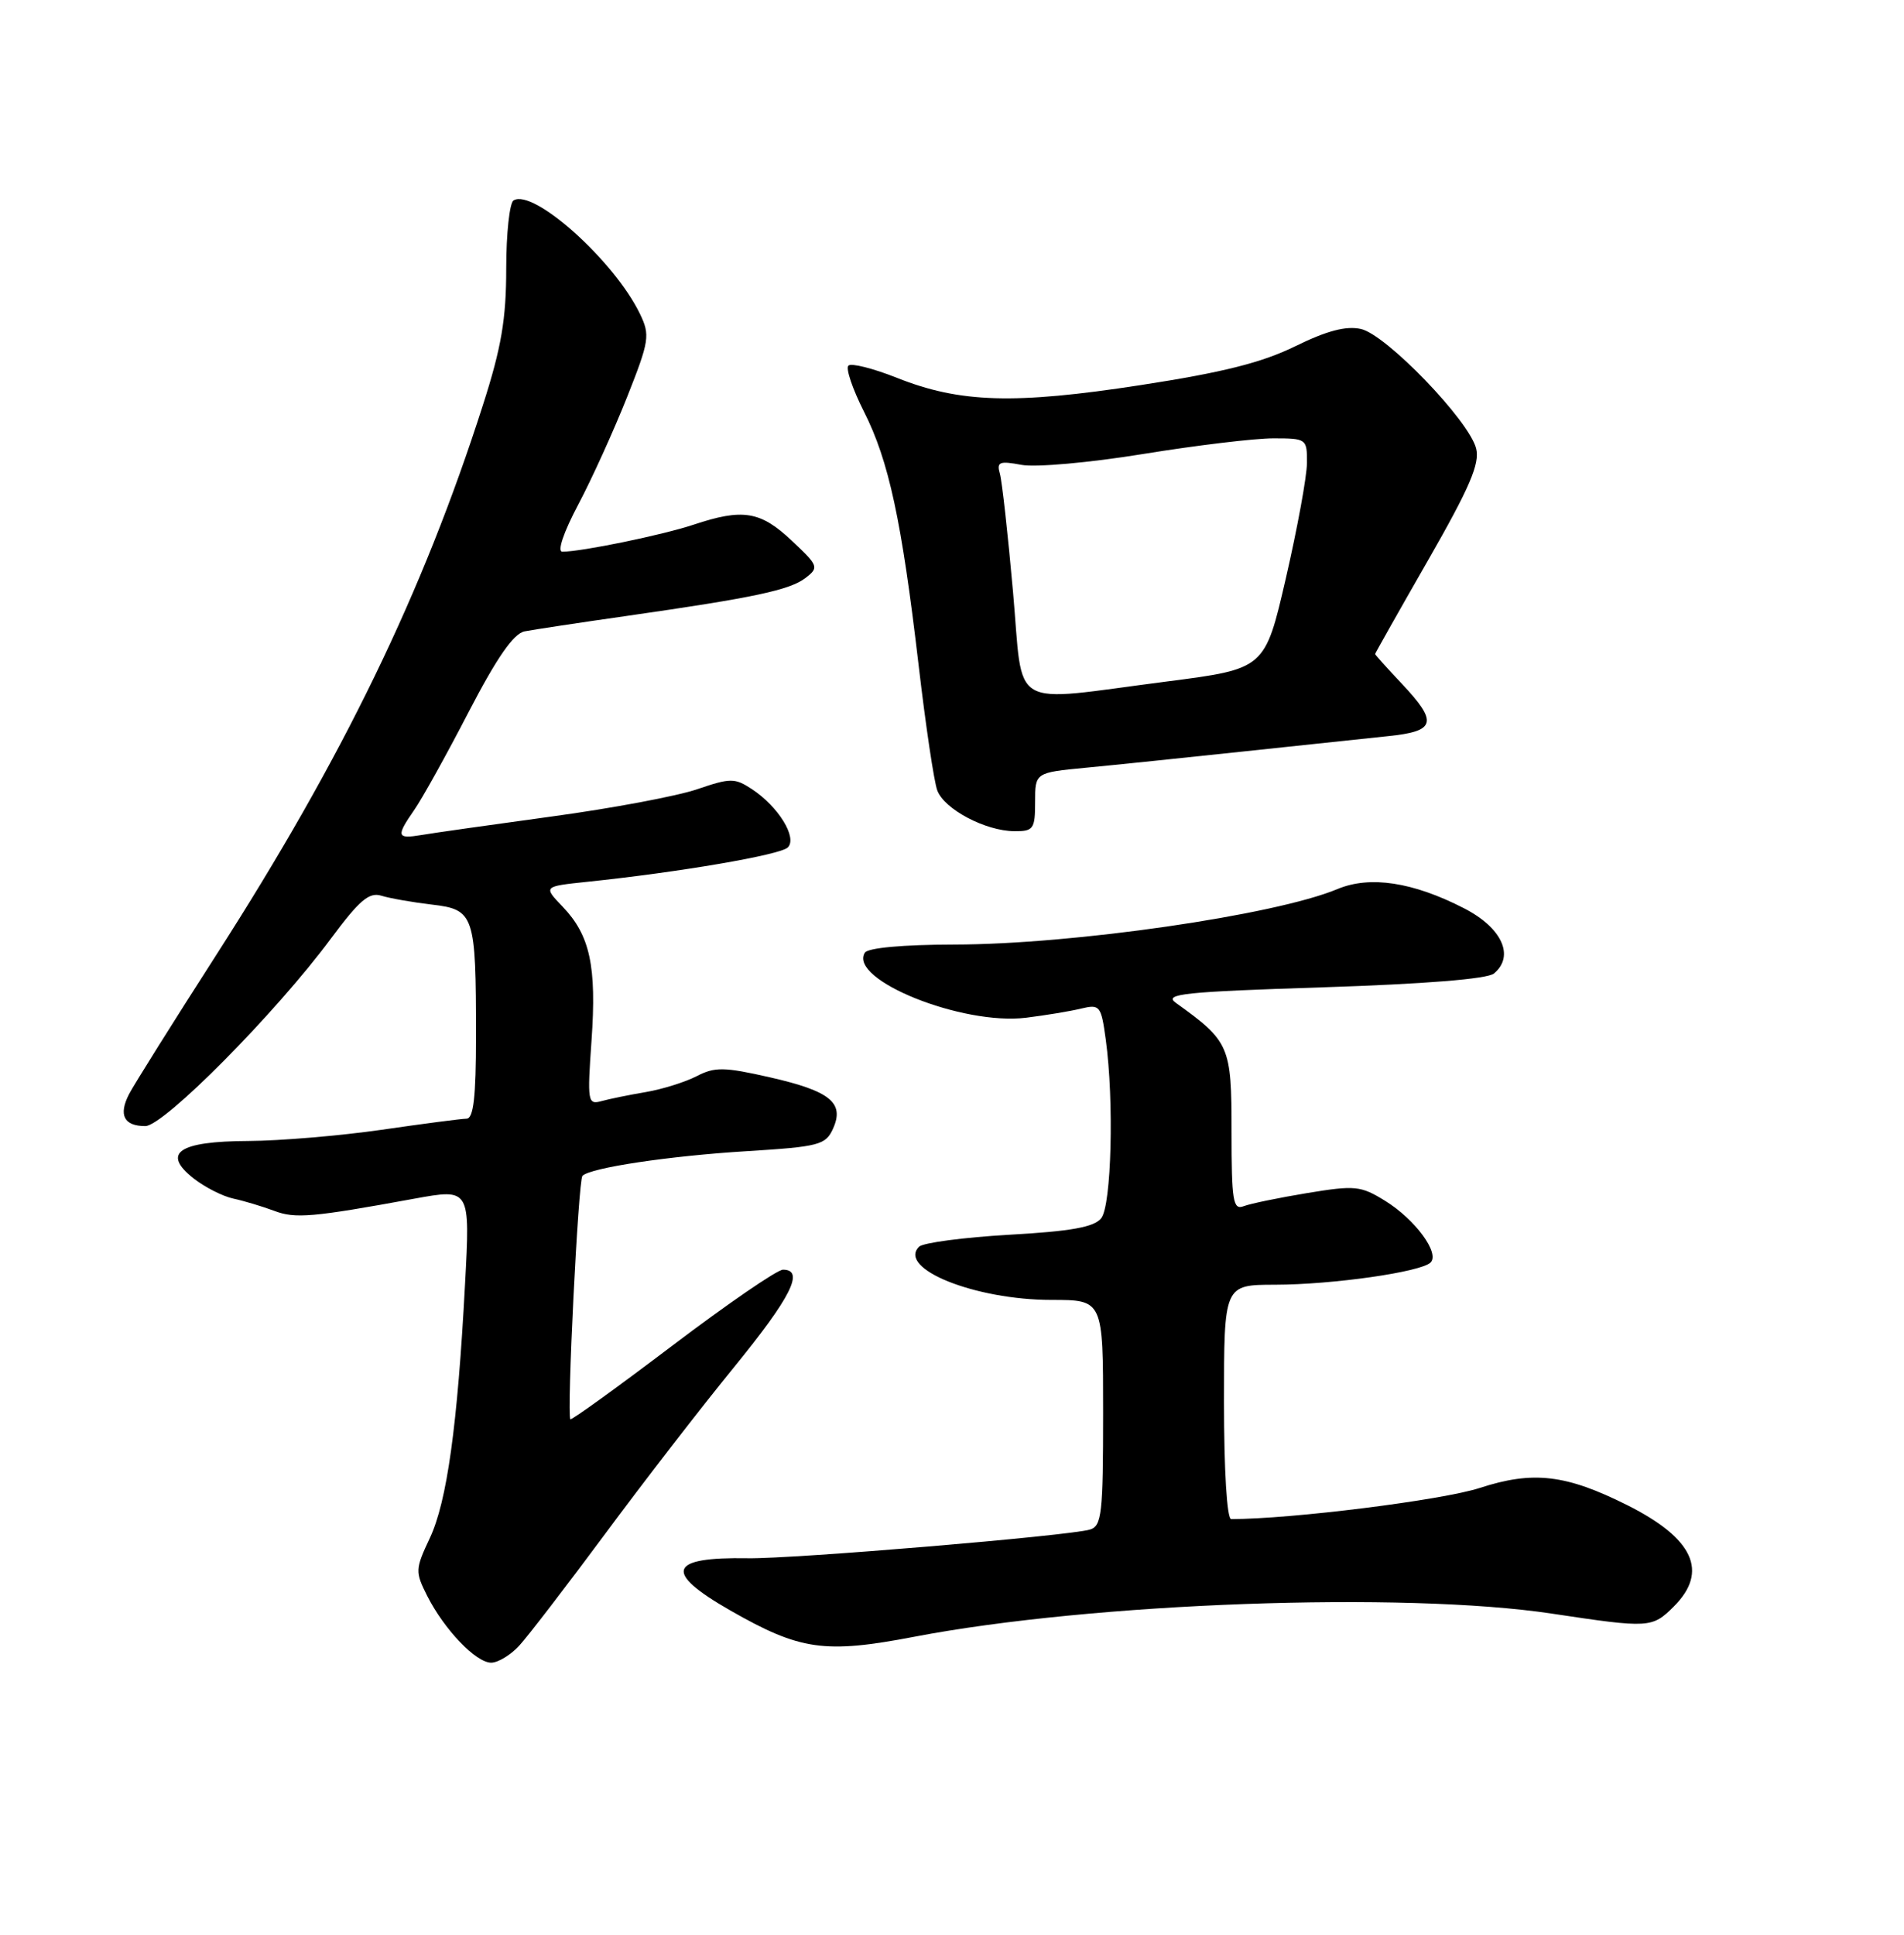 <?xml version="1.0" encoding="UTF-8" standalone="no"?>
<!DOCTYPE svg PUBLIC "-//W3C//DTD SVG 1.1//EN" "http://www.w3.org/Graphics/SVG/1.1/DTD/svg11.dtd" >
<svg xmlns="http://www.w3.org/2000/svg" xmlns:xlink="http://www.w3.org/1999/xlink" version="1.1" viewBox="0 0 252 256">
 <g >
 <path fill="currentColor"
d=" M 68.72 217.75 C 69.86 216.51 74.96 209.88 80.06 203.00 C 85.15 196.12 92.85 186.17 97.16 180.89 C 104.71 171.63 106.53 168.00 103.63 168.00 C 102.87 168.00 96.29 172.52 89.00 178.04 C 81.71 183.56 75.63 187.95 75.49 187.79 C 74.99 187.23 76.54 156.13 77.09 155.58 C 78.16 154.51 88.55 152.95 98.84 152.32 C 108.38 151.73 109.27 151.50 110.24 149.37 C 111.81 145.93 109.91 144.37 101.91 142.55 C 95.84 141.17 94.61 141.15 92.20 142.40 C 90.68 143.18 87.65 144.13 85.47 144.50 C 83.28 144.87 80.64 145.41 79.59 145.70 C 77.79 146.20 77.72 145.76 78.29 137.68 C 78.98 127.86 78.10 123.76 74.47 119.97 C 71.90 117.29 71.90 117.29 77.70 116.68 C 89.91 115.41 103.28 113.12 104.27 112.13 C 105.56 110.84 103.01 106.71 99.51 104.41 C 97.24 102.92 96.67 102.93 92.27 104.43 C 89.65 105.33 80.97 106.96 73.00 108.04 C 65.03 109.13 57.26 110.23 55.75 110.49 C 52.50 111.03 52.40 110.67 54.84 107.15 C 55.86 105.69 59.09 99.88 62.02 94.22 C 65.77 87.00 67.97 83.83 69.43 83.54 C 70.57 83.32 76.67 82.39 83.00 81.49 C 99.82 79.08 104.52 78.08 106.62 76.47 C 108.42 75.08 108.33 74.86 104.76 71.51 C 100.63 67.63 98.31 67.25 91.78 69.43 C 87.69 70.79 76.97 73.00 74.43 73.00 C 73.72 73.00 74.58 70.45 76.54 66.75 C 78.36 63.31 81.26 56.91 83.00 52.53 C 85.95 45.08 86.06 44.35 84.70 41.53 C 81.32 34.52 70.59 24.90 67.97 26.52 C 67.44 26.85 67.00 30.91 67.00 35.55 C 67.00 42.21 66.36 45.99 63.92 53.58 C 55.96 78.45 45.39 100.23 28.66 126.30 C 22.94 135.21 17.73 143.52 17.08 144.77 C 15.66 147.53 16.40 149.00 19.23 149.00 C 21.68 149.00 36.52 134.02 43.80 124.19 C 47.57 119.11 48.86 118.01 50.48 118.52 C 51.59 118.86 54.59 119.39 57.15 119.69 C 62.78 120.35 63.00 121.01 63.00 137.12 C 63.00 145.15 62.67 148.01 61.75 148.02 C 61.06 148.03 56.00 148.69 50.50 149.49 C 45.00 150.28 37.07 150.95 32.87 150.97 C 23.63 151.01 21.36 152.56 25.62 155.92 C 27.11 157.09 29.49 158.30 30.91 158.60 C 32.34 158.91 34.75 159.64 36.28 160.21 C 39.07 161.27 41.32 161.08 54.86 158.60 C 62.23 157.26 62.23 157.26 61.55 169.88 C 60.56 188.62 59.16 198.68 56.89 203.51 C 54.95 207.63 54.94 207.98 56.54 211.16 C 58.80 215.62 62.99 220.00 65.01 220.00 C 65.91 220.00 67.58 218.99 68.72 217.75 Z  M 121.00 216.57 C 144.61 212.05 185.84 210.56 205.41 213.51 C 218.31 215.45 218.66 215.43 221.55 212.55 C 226.16 207.93 224.15 203.56 215.38 199.16 C 207.26 195.09 202.91 194.58 195.85 196.88 C 190.87 198.50 170.92 201.00 162.95 201.00 C 162.39 201.00 162.00 194.57 162.00 185.50 C 162.00 170.00 162.00 170.00 168.75 169.99 C 176.37 169.98 188.07 168.31 189.34 167.05 C 190.59 165.81 187.29 161.34 183.31 158.88 C 180.09 156.89 179.34 156.82 173.02 157.86 C 169.27 158.48 165.48 159.26 164.60 159.60 C 163.20 160.14 163.00 158.93 163.00 149.69 C 163.00 138.38 162.75 137.81 155.61 132.68 C 153.99 131.51 156.72 131.23 175.04 130.64 C 188.56 130.20 196.85 129.54 197.73 128.81 C 200.51 126.50 198.79 122.75 193.75 120.17 C 186.99 116.70 181.31 115.84 177.01 117.64 C 168.75 121.09 142.02 124.96 126.31 124.98 C 119.50 124.99 114.86 125.42 114.46 126.06 C 112.26 129.63 127.37 135.71 135.82 134.66 C 138.40 134.34 141.67 133.80 143.10 133.45 C 145.57 132.86 145.74 133.07 146.35 137.55 C 147.46 145.65 147.11 159.48 145.75 161.19 C 144.81 162.37 141.76 162.92 133.55 163.38 C 127.52 163.73 122.16 164.44 121.64 164.96 C 118.74 167.86 129.04 172.00 139.18 172.00 C 146.00 172.00 146.00 172.00 146.00 186.93 C 146.00 200.29 145.82 201.92 144.25 202.39 C 141.43 203.22 105.01 206.28 99.00 206.18 C 88.45 206.00 87.76 208.00 96.64 213.08 C 105.89 218.37 109.13 218.84 121.00 216.57 Z  M 137.00 106.12 C 137.00 102.23 137.00 102.23 143.75 101.58 C 147.46 101.23 156.80 100.26 164.50 99.44 C 172.20 98.62 180.86 97.70 183.75 97.40 C 190.06 96.75 190.35 95.58 185.50 90.43 C 183.57 88.39 182.00 86.64 182.00 86.54 C 182.00 86.44 185.15 80.86 189.01 74.13 C 194.52 64.51 195.88 61.35 195.37 59.34 C 194.44 55.65 183.46 44.26 180.12 43.53 C 178.15 43.09 175.60 43.77 171.42 45.82 C 167.00 47.99 161.80 49.29 150.94 50.96 C 134.25 53.53 127.05 53.31 118.73 50.00 C 115.56 48.74 112.66 48.01 112.29 48.38 C 111.91 48.75 112.84 51.48 114.34 54.45 C 117.64 60.97 119.33 68.82 121.58 88.00 C 122.51 95.97 123.62 103.44 124.05 104.58 C 124.97 107.07 130.41 109.95 134.25 109.98 C 136.78 110.00 137.00 109.69 137.00 106.12 Z  M 134.07 78.25 C 133.40 70.69 132.62 63.68 132.34 62.69 C 131.89 61.12 132.27 60.96 135.20 61.51 C 137.07 61.86 144.23 61.22 151.30 60.07 C 158.31 58.93 166.06 58.00 168.52 58.00 C 172.91 58.00 173.00 58.06 172.98 61.25 C 172.97 63.04 171.71 69.90 170.19 76.50 C 167.42 88.50 167.42 88.50 154.46 90.17 C 133.18 92.90 135.50 94.26 134.07 78.25 Z "/>
</g>
</svg>